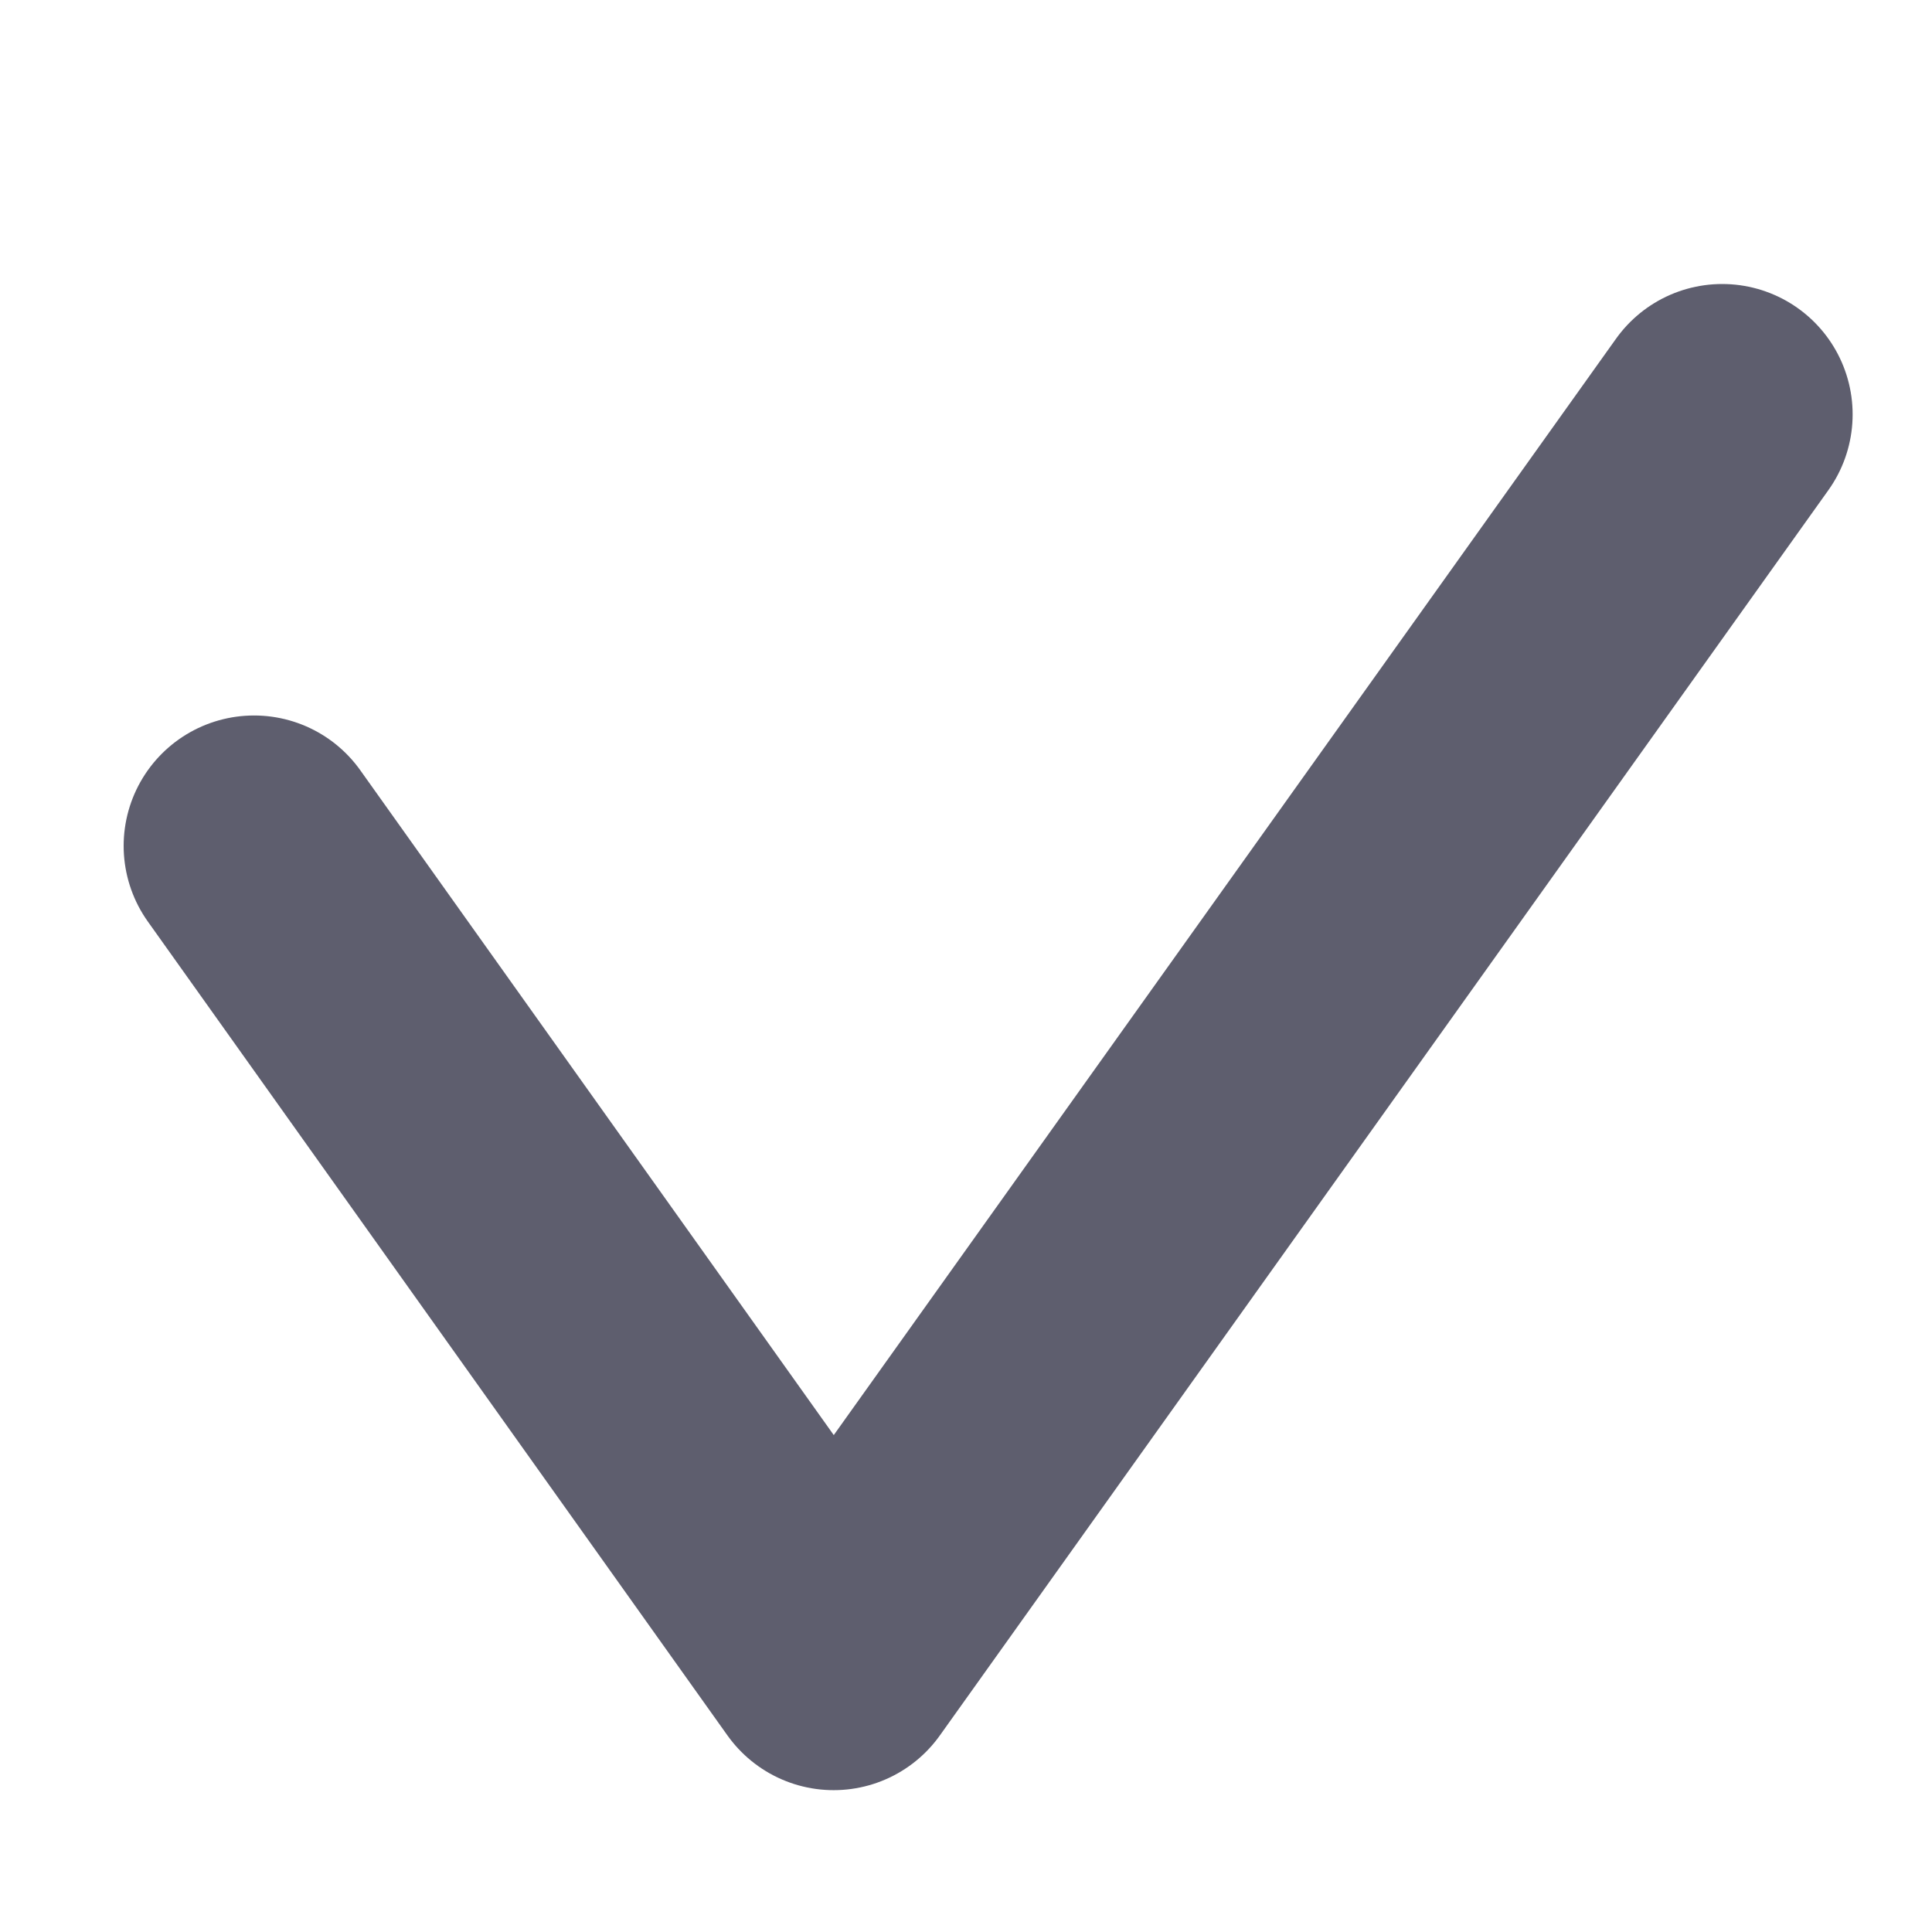<svg width="12" height="12" viewBox="0 0 12 12" fill="none" xmlns="http://www.w3.org/2000/svg">
<path d="M1.578 5.254L5.178 10.309L10.697 2.574" stroke="#5E5E6E" stroke-width="1.62" stroke-linecap="round" stroke-linejoin="round"/>
</svg>
